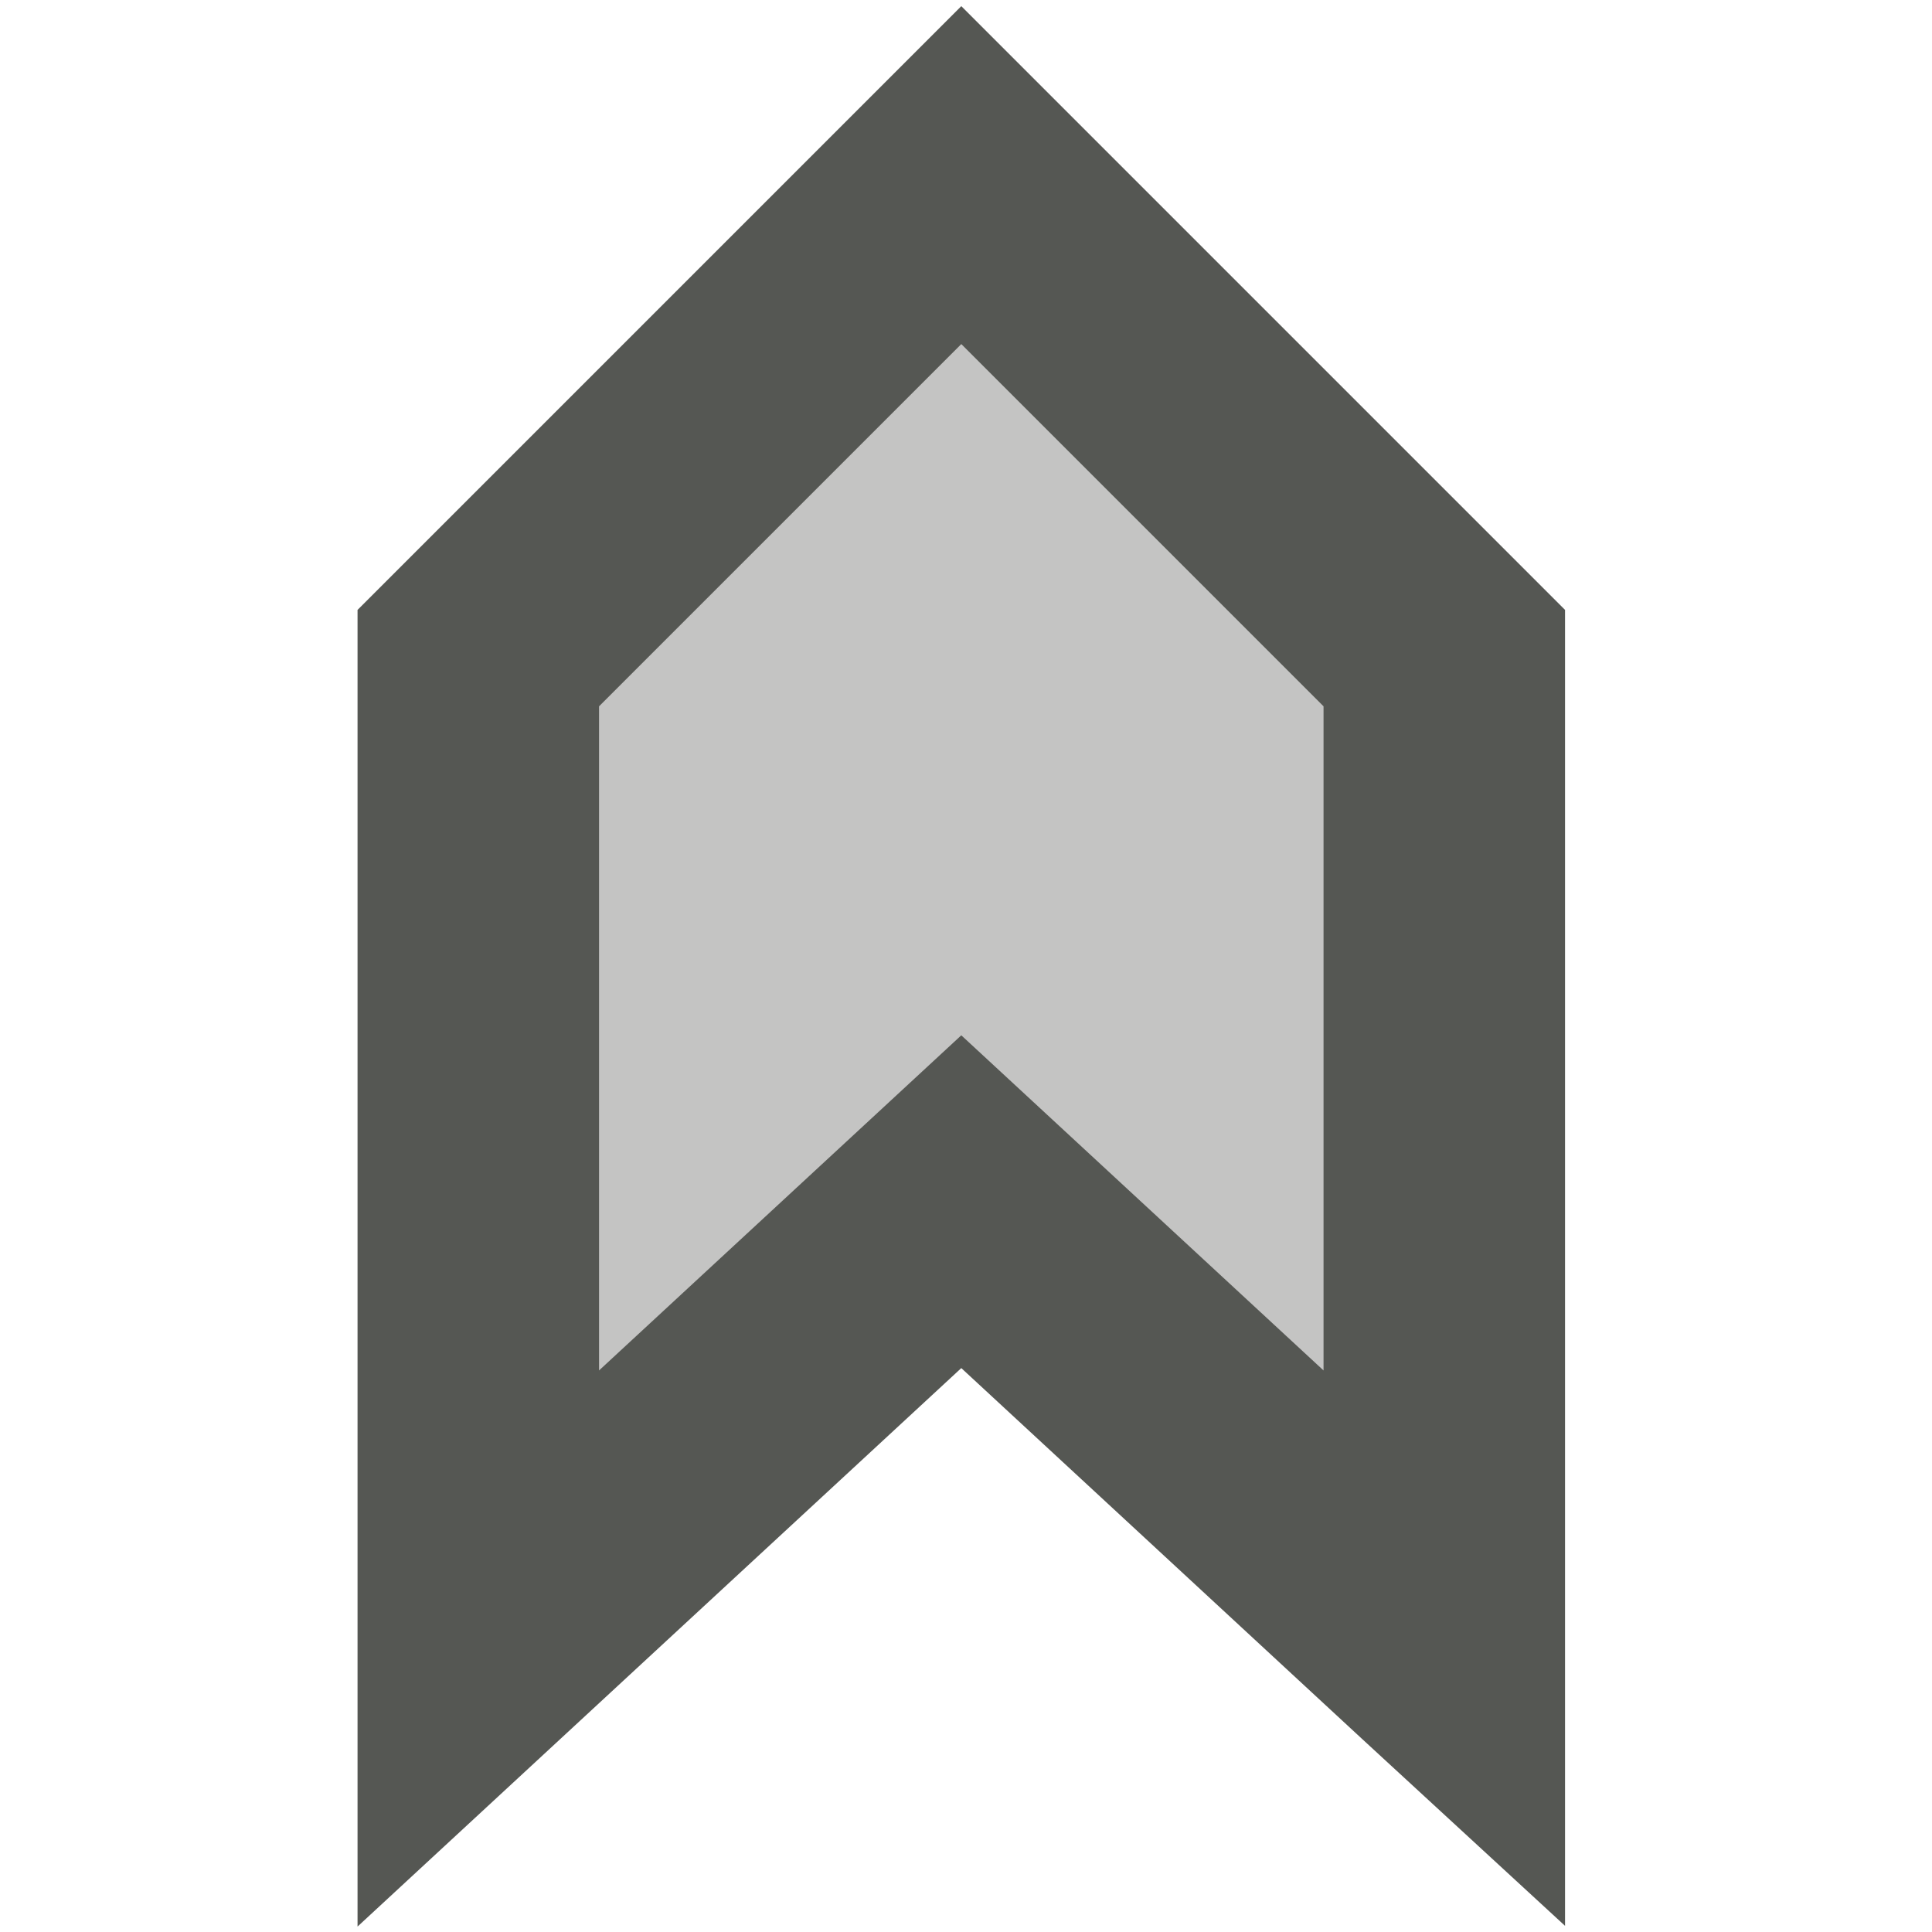<?xml version="1.0" encoding="UTF-8"?>
<svg xmlns="http://www.w3.org/2000/svg" xmlns:xlink="http://www.w3.org/1999/xlink" width="32px" height="32px" viewBox="0 0 32 32" version="1.1">
<defs>
<filter id="alpha" filterUnits="objectBoundingBox" x="0%" y="0%" width="100%" height="100%">
  <feColorMatrix type="matrix" in="SourceGraphic" values="0 0 0 0 1 0 0 0 0 1 0 0 0 0 1 0 0 0 1 0"/>
</filter>
<mask id="mask0">
  <g filter="url(#alpha)">
<rect x="0" y="0" width="32" height="32" style="fill:rgb(0%,0%,0%);fill-opacity:0.35;stroke:none;"/>
  </g>
</mask>
<clipPath id="clip1">
  <rect x="0" y="0" width="32" height="32"/>
</clipPath>
<g id="surface5" clip-path="url(#clip1)">
<path style=" stroke:none;fill-rule:nonzero;fill:rgb(33.333%,34.118%,32.549%);fill-opacity:1;" d="M 23.926 27.328 L 23.926 10.926 L 15.926 2.926 L 7.926 10.926 L 7.926 27.328 L 15.926 19.926 Z M 23.926 27.328 "/>
</g>
</defs>
<g id="surface1">
<use xlink:href="#surface5" mask="url(#mask0)"/>
<path style=" stroke:none;fill-rule:nonzero;fill:rgb(33.333%,34.118%,32.549%);fill-opacity:1;" d="M 25.922 31.898 L 22.559 28.801 L 15.922 22.66 L 5.922 31.91 L 5.922 10.102 L 15.922 0.102 L 25.922 10.102 Z M 21.922 22.699 L 21.922 11.699 L 15.922 5.699 L 9.922 11.699 L 9.922 22.699 L 15.922 17.148 Z M 21.922 22.699 "/>
</g>
</svg>
